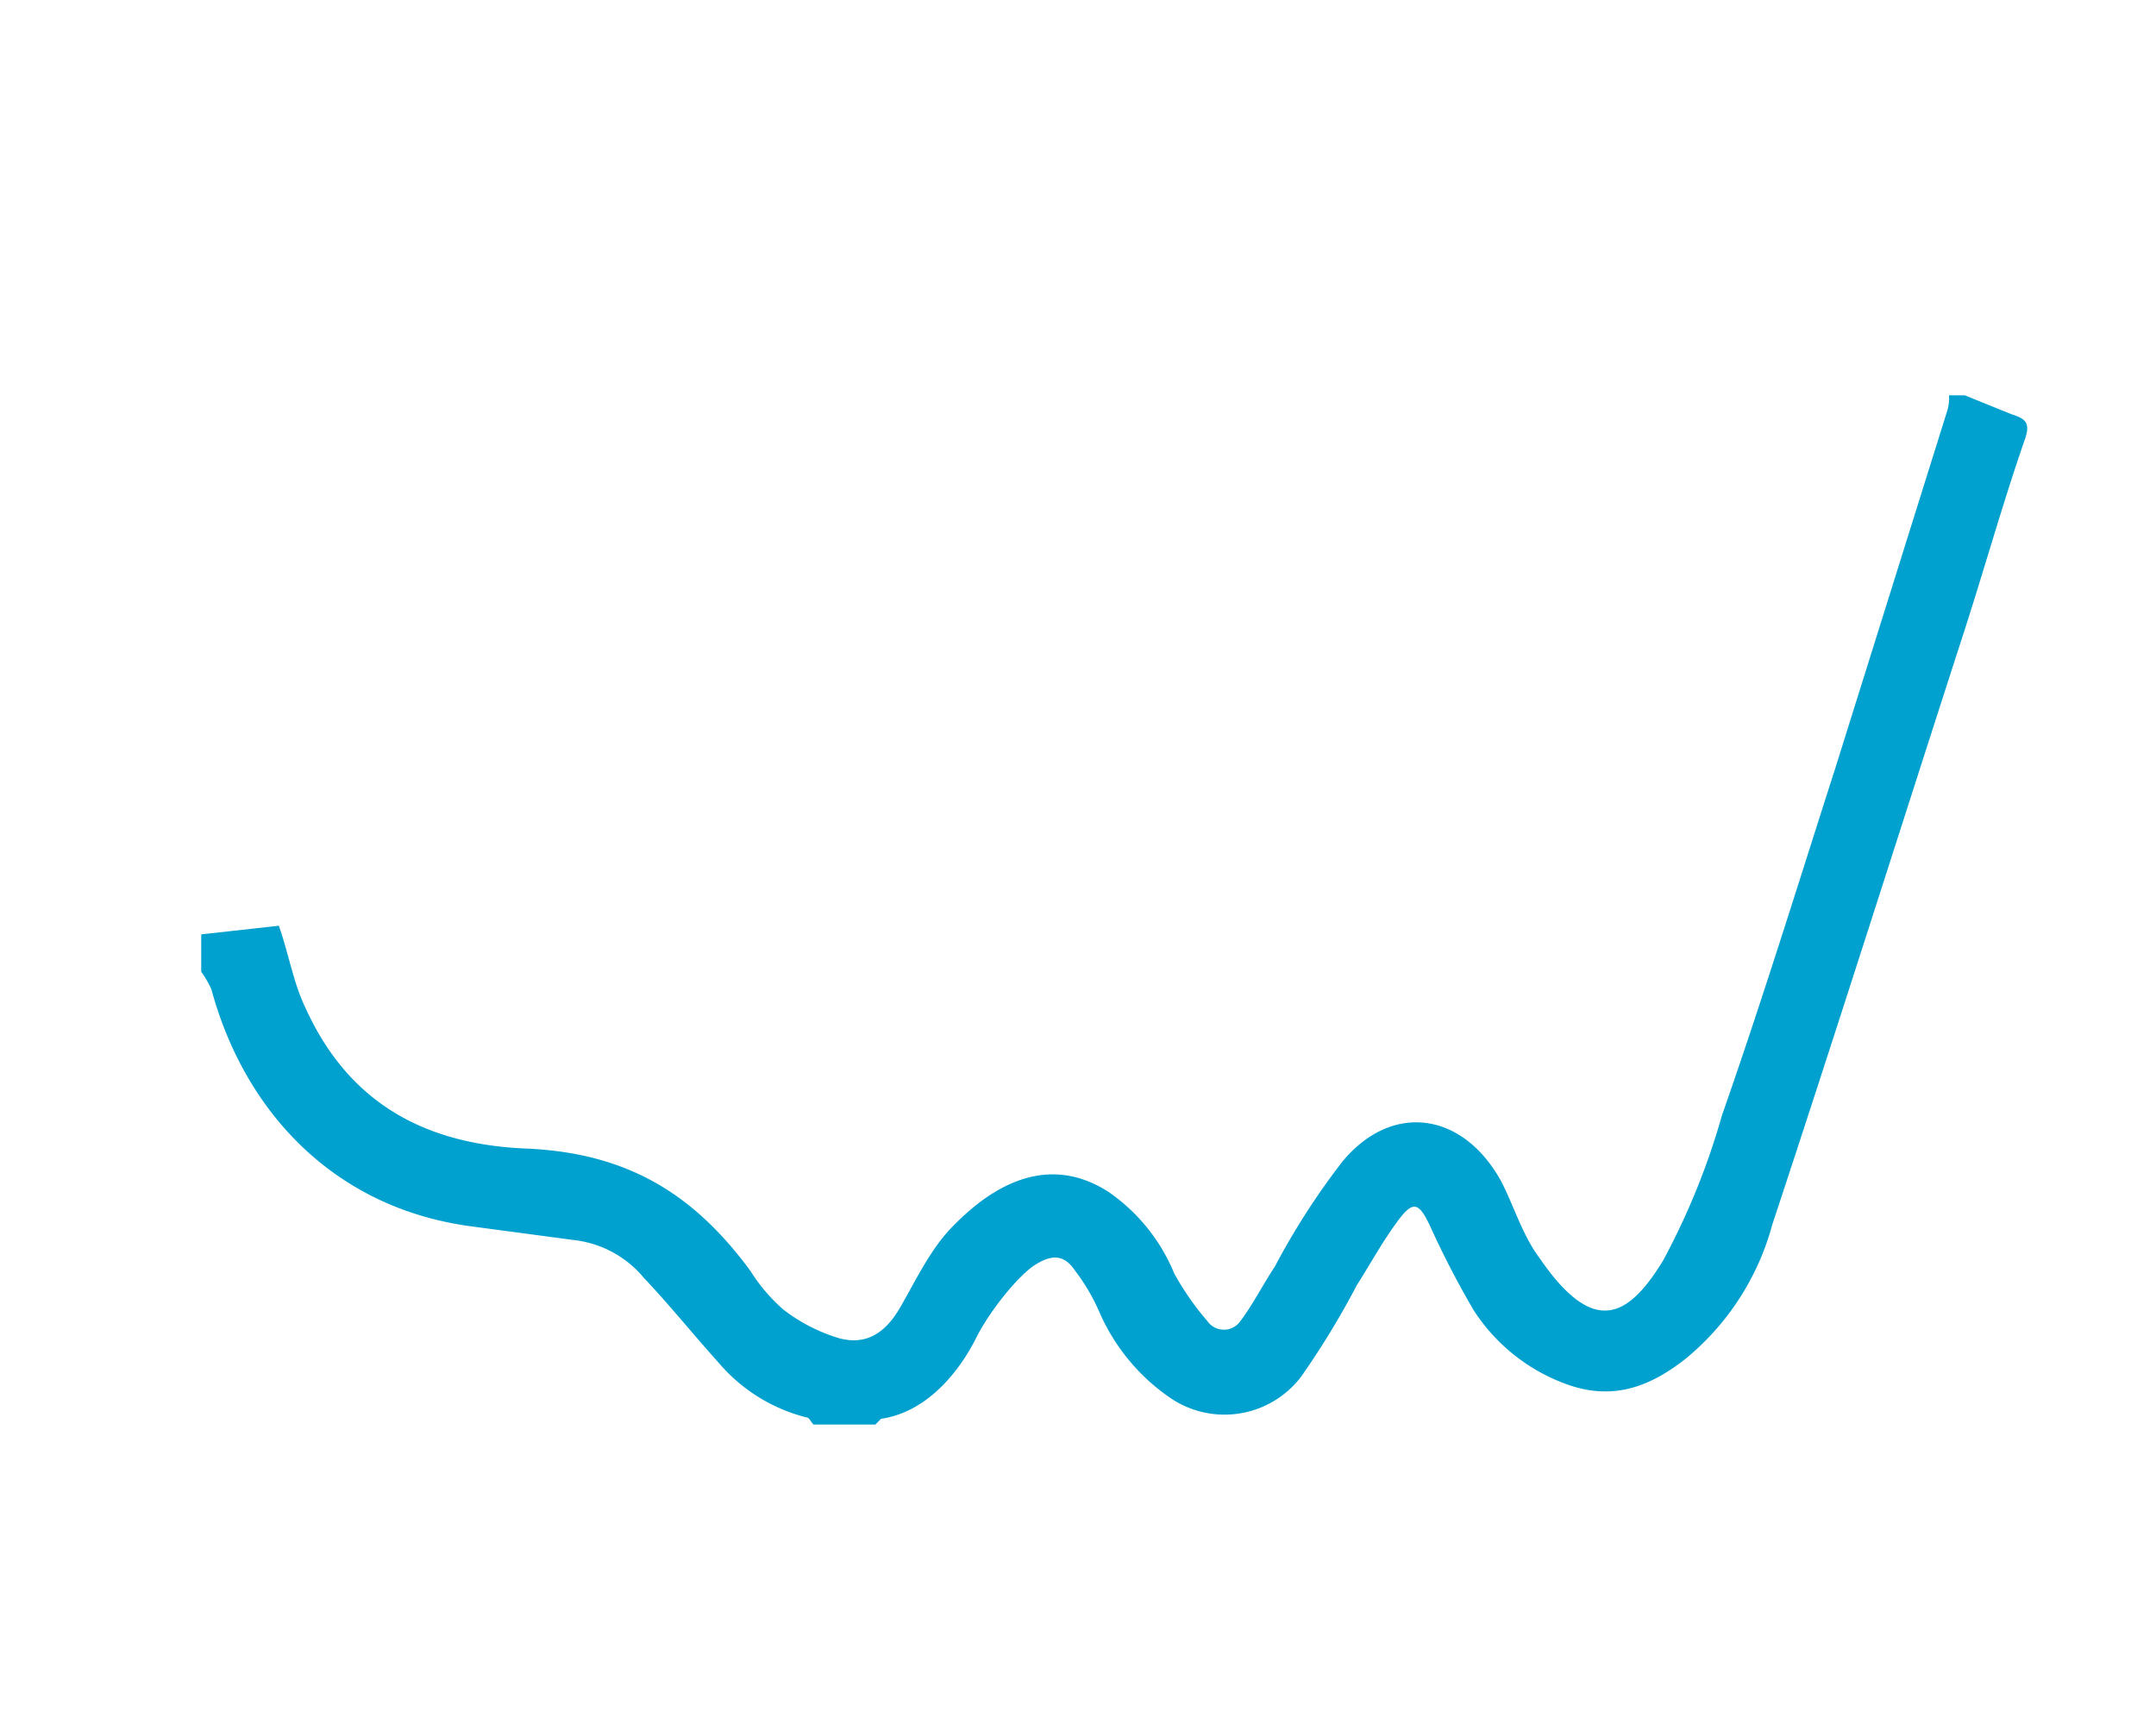 <svg id="Layer_1" data-name="Layer 1" xmlns="http://www.w3.org/2000/svg" viewBox="0 0 150 120"><defs><style>.cls-1{fill:#00a0cf;}</style></defs><title>Untitled-1</title><path class="cls-1" d="M14,65l5.4-.6c.7,2,1,3.9,1.8,5.6,3,6.7,8.3,9.6,15.4,9.9s11.7,3.2,15.6,8.5a12.2,12.2,0,0,0,2.3,2.7,12,12,0,0,0,3.9,2c1.9.5,3.2-.4,4.2-2.1s2.1-4.1,3.7-5.7c3.5-3.6,7.2-4.7,10.8-2.4a12.8,12.8,0,0,1,4.6,5.7A19.4,19.4,0,0,0,84,91.9a1.4,1.4,0,0,0,2.3,0c.9-1.2,1.6-2.6,2.4-3.8a50.5,50.5,0,0,1,4.7-7.3c3.4-4.1,8.3-3.5,11,1.3.9,1.7,1.5,3.8,2.7,5.4,3.7,5.4,6.1,4.3,8.6.2a49.7,49.7,0,0,0,4.1-10.1c2.8-8,5.3-16.1,7.9-24.2l7.8-24.9a3.1,3.1,0,0,0,.1-1h1.1l3.2,1.3c.9.3,1.4.5,1,1.7-1.6,4.6-2.9,9.3-4.4,13.9-4.4,13.6-8.7,27.2-13.2,40.8a18.2,18.2,0,0,1-6,9.3c-2.4,1.9-4.9,2.9-8,1.9a12.9,12.9,0,0,1-6.8-5.3,63.6,63.6,0,0,1-3-5.8c-.8-1.7-1.2-1.8-2.3-.3s-1.9,3-2.8,4.4a57.3,57.3,0,0,1-3.9,6.4,6.7,6.7,0,0,1-9,1.5,14,14,0,0,1-5-6,13.8,13.8,0,0,0-1.7-2.9c-.8-1.2-1.7-1.1-2.8-.4s-3.1,3.1-4.1,5.1-3.2,5.1-6.6,5.6l-.4.4H56.6c-.2-.2-.3-.5-.5-.5A11.8,11.8,0,0,1,50,94.8c-1.8-2-3.4-4-5.2-5.9a7.4,7.4,0,0,0-4.6-2.6l-7.5-1c-9.5-1.3-15.7-8-18-16.5a7.5,7.5,0,0,0-.7-1.2Z"/></svg>